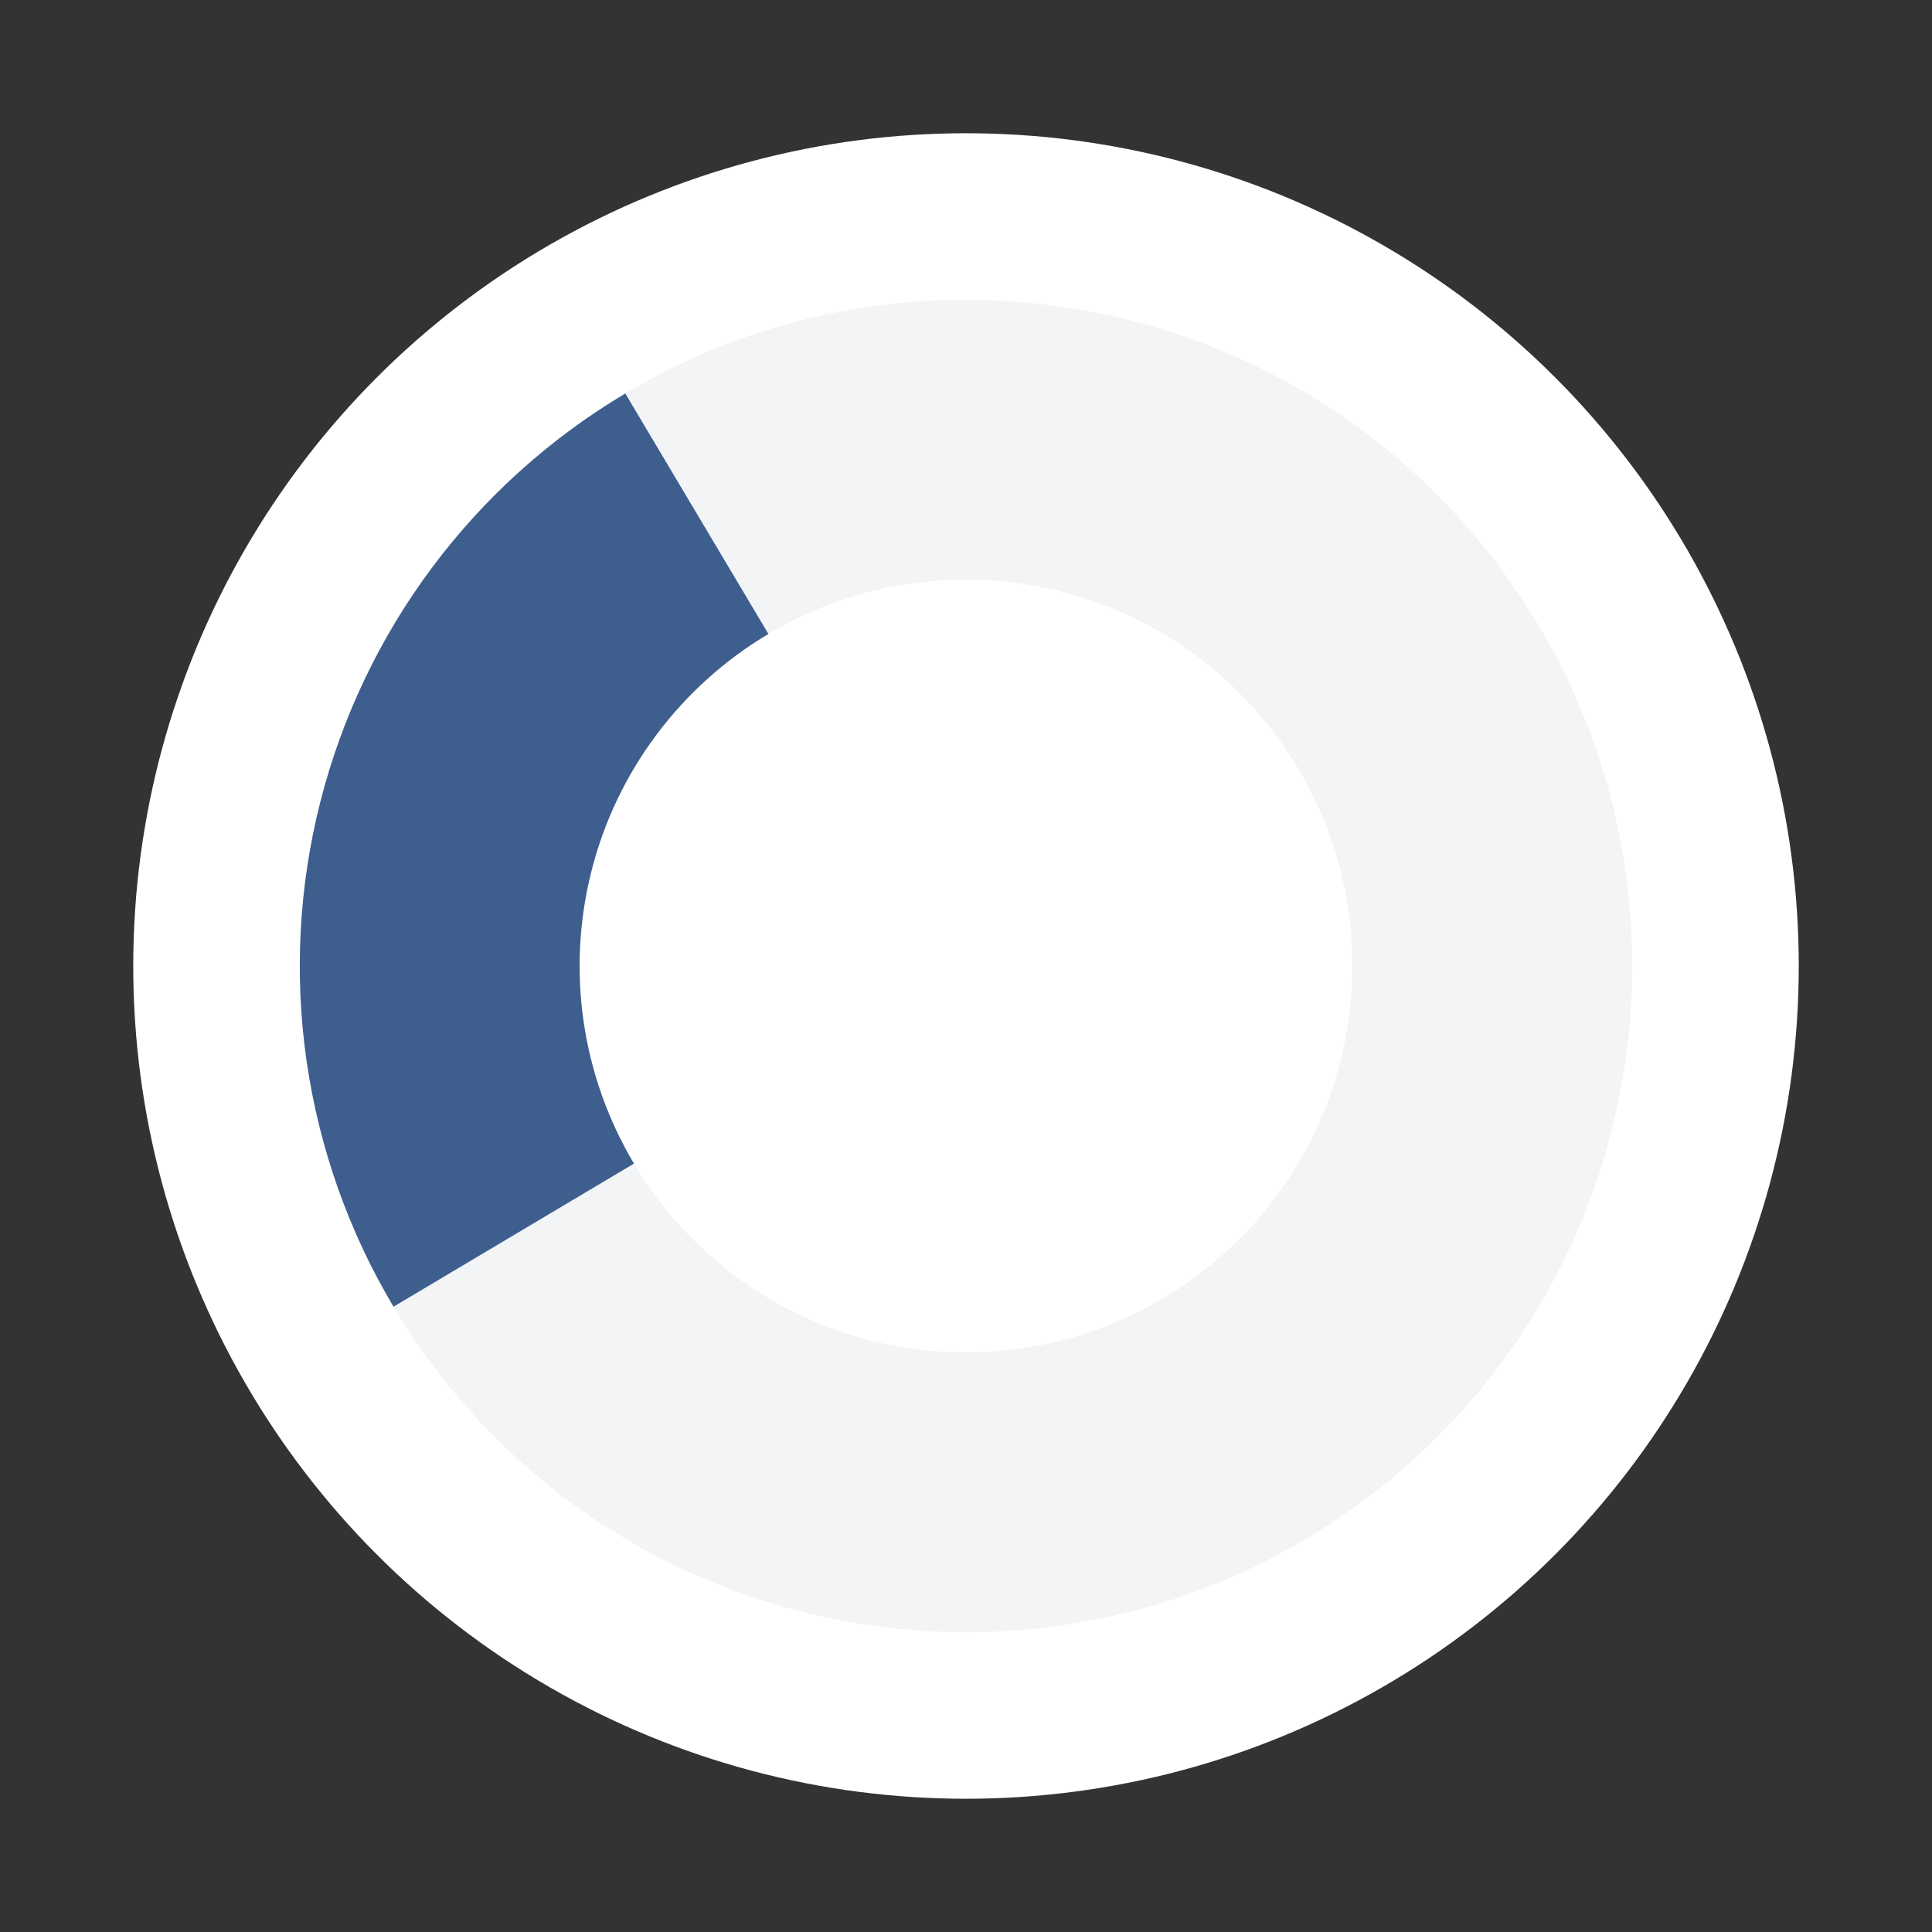 <svg width="58" height="58" viewBox="0 0 58 58" fill="none" xmlns="http://www.w3.org/2000/svg">
<rect x="0" y="0" width="58" height="58" fill="#333333" stroke="none"/>
<circle cx="29" cy="29" r="25" fill="white"/>
<path d="M41.304 44.767C32.596 51.563 20.028 50.012 13.233 41.304C6.437 32.596 7.988 20.028 16.696 13.233C25.404 6.437 37.972 7.988 44.767 16.696C51.563 25.404 50.012 37.972 41.304 44.767ZM21.864 19.855C16.813 23.796 15.914 31.086 19.855 36.136C23.796 41.187 31.086 42.086 36.136 38.145C41.187 34.204 42.086 26.914 38.145 21.863C34.204 16.813 26.914 15.914 21.864 19.855Z" fill="#F2F4F6"/>
<path d="M11.813 39.228C10.47 36.971 9.585 34.471 9.207 31.872C8.83 29.273 8.969 26.625 9.615 24.079C10.261 21.534 11.402 19.14 12.974 17.035C14.545 14.931 16.515 13.156 18.772 11.813L23.068 19.032C21.759 19.811 20.616 20.84 19.705 22.061C18.793 23.281 18.131 24.669 17.757 26.146C17.382 27.622 17.302 29.158 17.52 30.666C17.739 32.173 18.253 33.623 19.032 34.932L11.813 39.228Z" fill="#3E5E8E"/>
</svg>
